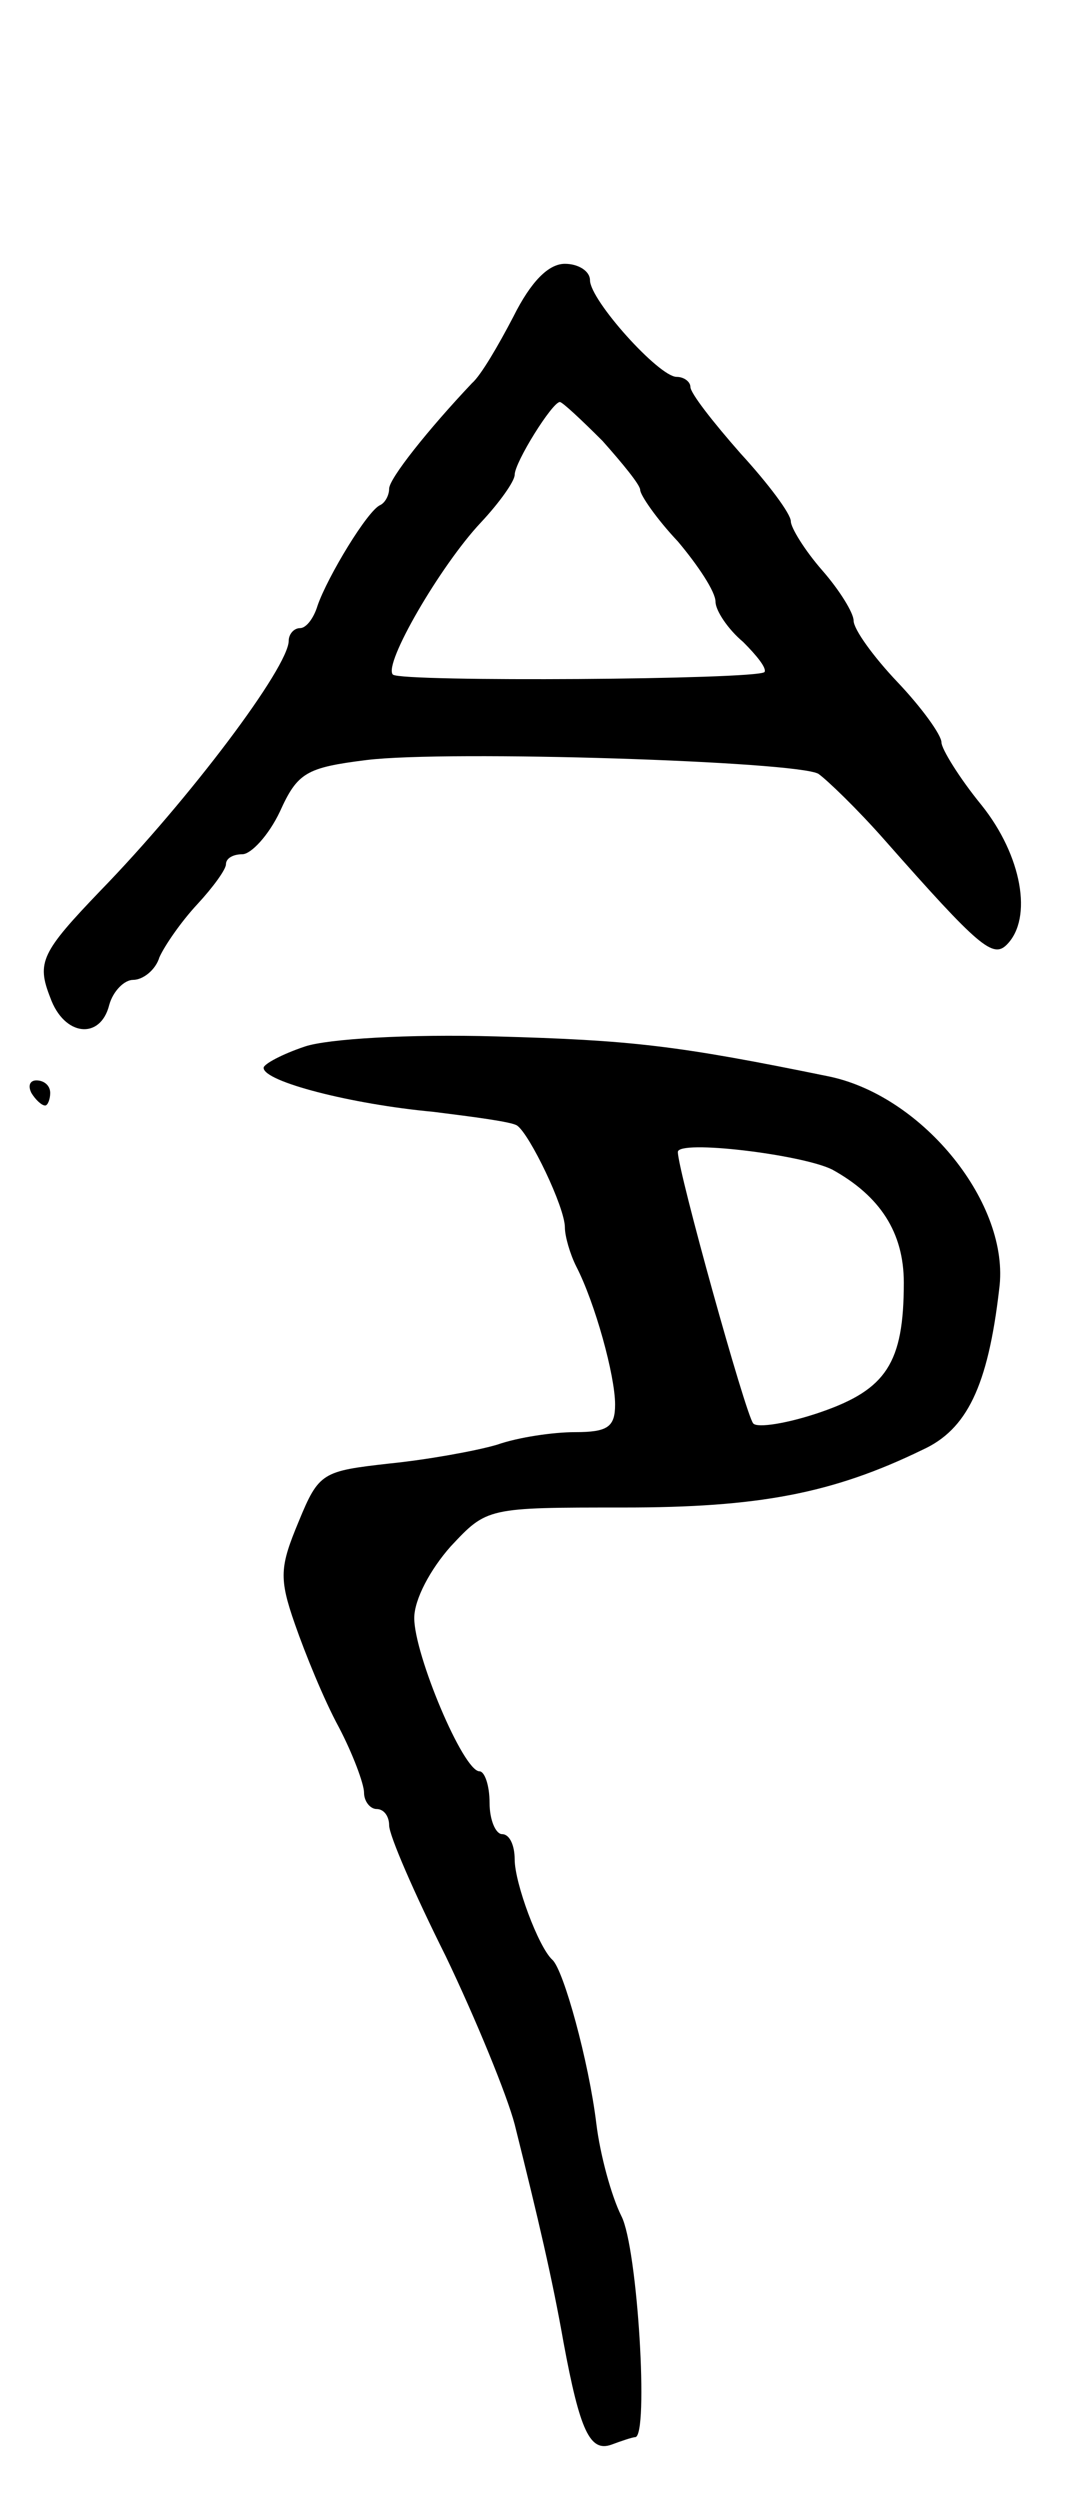 <svg version="1.0" xmlns="http://www.w3.org/2000/svg"
 width="85pt" height="199pt" viewBox="0 0 85 199"
 preserveAspectRatio="xMidYMid meet">
<g transform="translate(0,199) scale(0.1,-0.1)"
fill="#000000" stroke="none">
<path d="M409 1738 c-12 -23 -26 -47 -33 -53 -35 -37 -66 -76 -66 -84 0 -5 -3
-11 -7 -13 -10 -4 -42 -57 -50 -80 -3 -10 -9 -18 -14 -18 -5 0 -9 -5 -9 -10 0
-21 -79 -126 -150 -199 -47 -49 -51 -57 -40 -85 11 -31 40 -34 47 -6 3 11 12
20 19 20 8 0 18 8 21 18 4 9 17 28 30 42 13 14 23 28 23 32 0 5 6 8 13 8 7 0
21 15 30 34 14 31 21 35 69 41 65 8 343 -1 360 -11 7 -5 31 -28 53 -53 75 -85
86 -94 97 -83 21 21 12 71 -20 111 -18 22 -32 45 -32 50 0 6 -16 28 -35 48
-19 20 -35 42 -35 49 0 6 -11 24 -25 40 -14 16 -25 34 -25 39 0 6 -18 30 -40
54 -22 25 -40 48 -40 53 0 4 -5 8 -11 8 -14 0 -69 61 -69 77 0 7 -9 13 -20 13
-13 0 -27 -14 -41 -42z m71 -99 c16 -18 30 -35 30 -39 0 -4 13 -23 30 -41 16
-19 30 -40 30 -48 0 -7 10 -22 22 -32 11 -11 19 -21 17 -24 -7 -6 -289 -8
-296 -2 -8 8 38 87 70 121 15 16 27 33 27 38 0 10 30 58 36 58 2 0 17 -14 34
-31z"/>
<path d="M243 1157 c-18 -6 -33 -14 -33 -17 0 -11 70 -29 135 -35 32 -4 63 -8
67 -11 10 -7 38 -65 38 -81 0 -7 4 -21 9 -31 15 -29 31 -87 31 -110 0 -18 -6
-22 -32 -22 -17 0 -45 -4 -62 -10 -17 -5 -56 -12 -86 -15 -53 -6 -56 -7 -72
-46 -15 -36 -16 -45 -3 -82 8 -23 23 -60 35 -82 11 -21 20 -45 20 -52 0 -7 5
-13 10 -13 6 0 10 -6 10 -13 0 -8 20 -54 45 -104 24 -50 49 -111 55 -134 19
-76 30 -123 39 -174 13 -70 21 -87 38 -81 8 3 17 6 19 6 11 0 2 151 -11 176
-8 16 -17 49 -20 74 -6 49 -26 122 -35 130 -11 10 -30 61 -30 80 0 11 -4 20
-10 20 -5 0 -10 11 -10 25 0 14 -4 25 -8 25 -13 0 -52 93 -52 122 0 15 13 39
29 57 29 31 29 31 138 31 107 0 166 11 238 46 35 16 52 50 61 128 9 67 -60
153 -135 169 -122 25 -158 29 -266 32 -70 2 -134 -2 -152 -8z m420 -98 c38
-21 57 -50 57 -90 0 -64 -14 -85 -66 -103 -26 -9 -51 -13 -54 -9 -6 7 -60 201
-60 216 0 10 99 -2 123 -14z"/>
<path d="M25 1120 c3 -5 8 -10 11 -10 2 0 4 5 4 10 0 6 -5 10 -11 10 -5 0 -7
-4 -4 -10z"/>
</g>
</svg>
